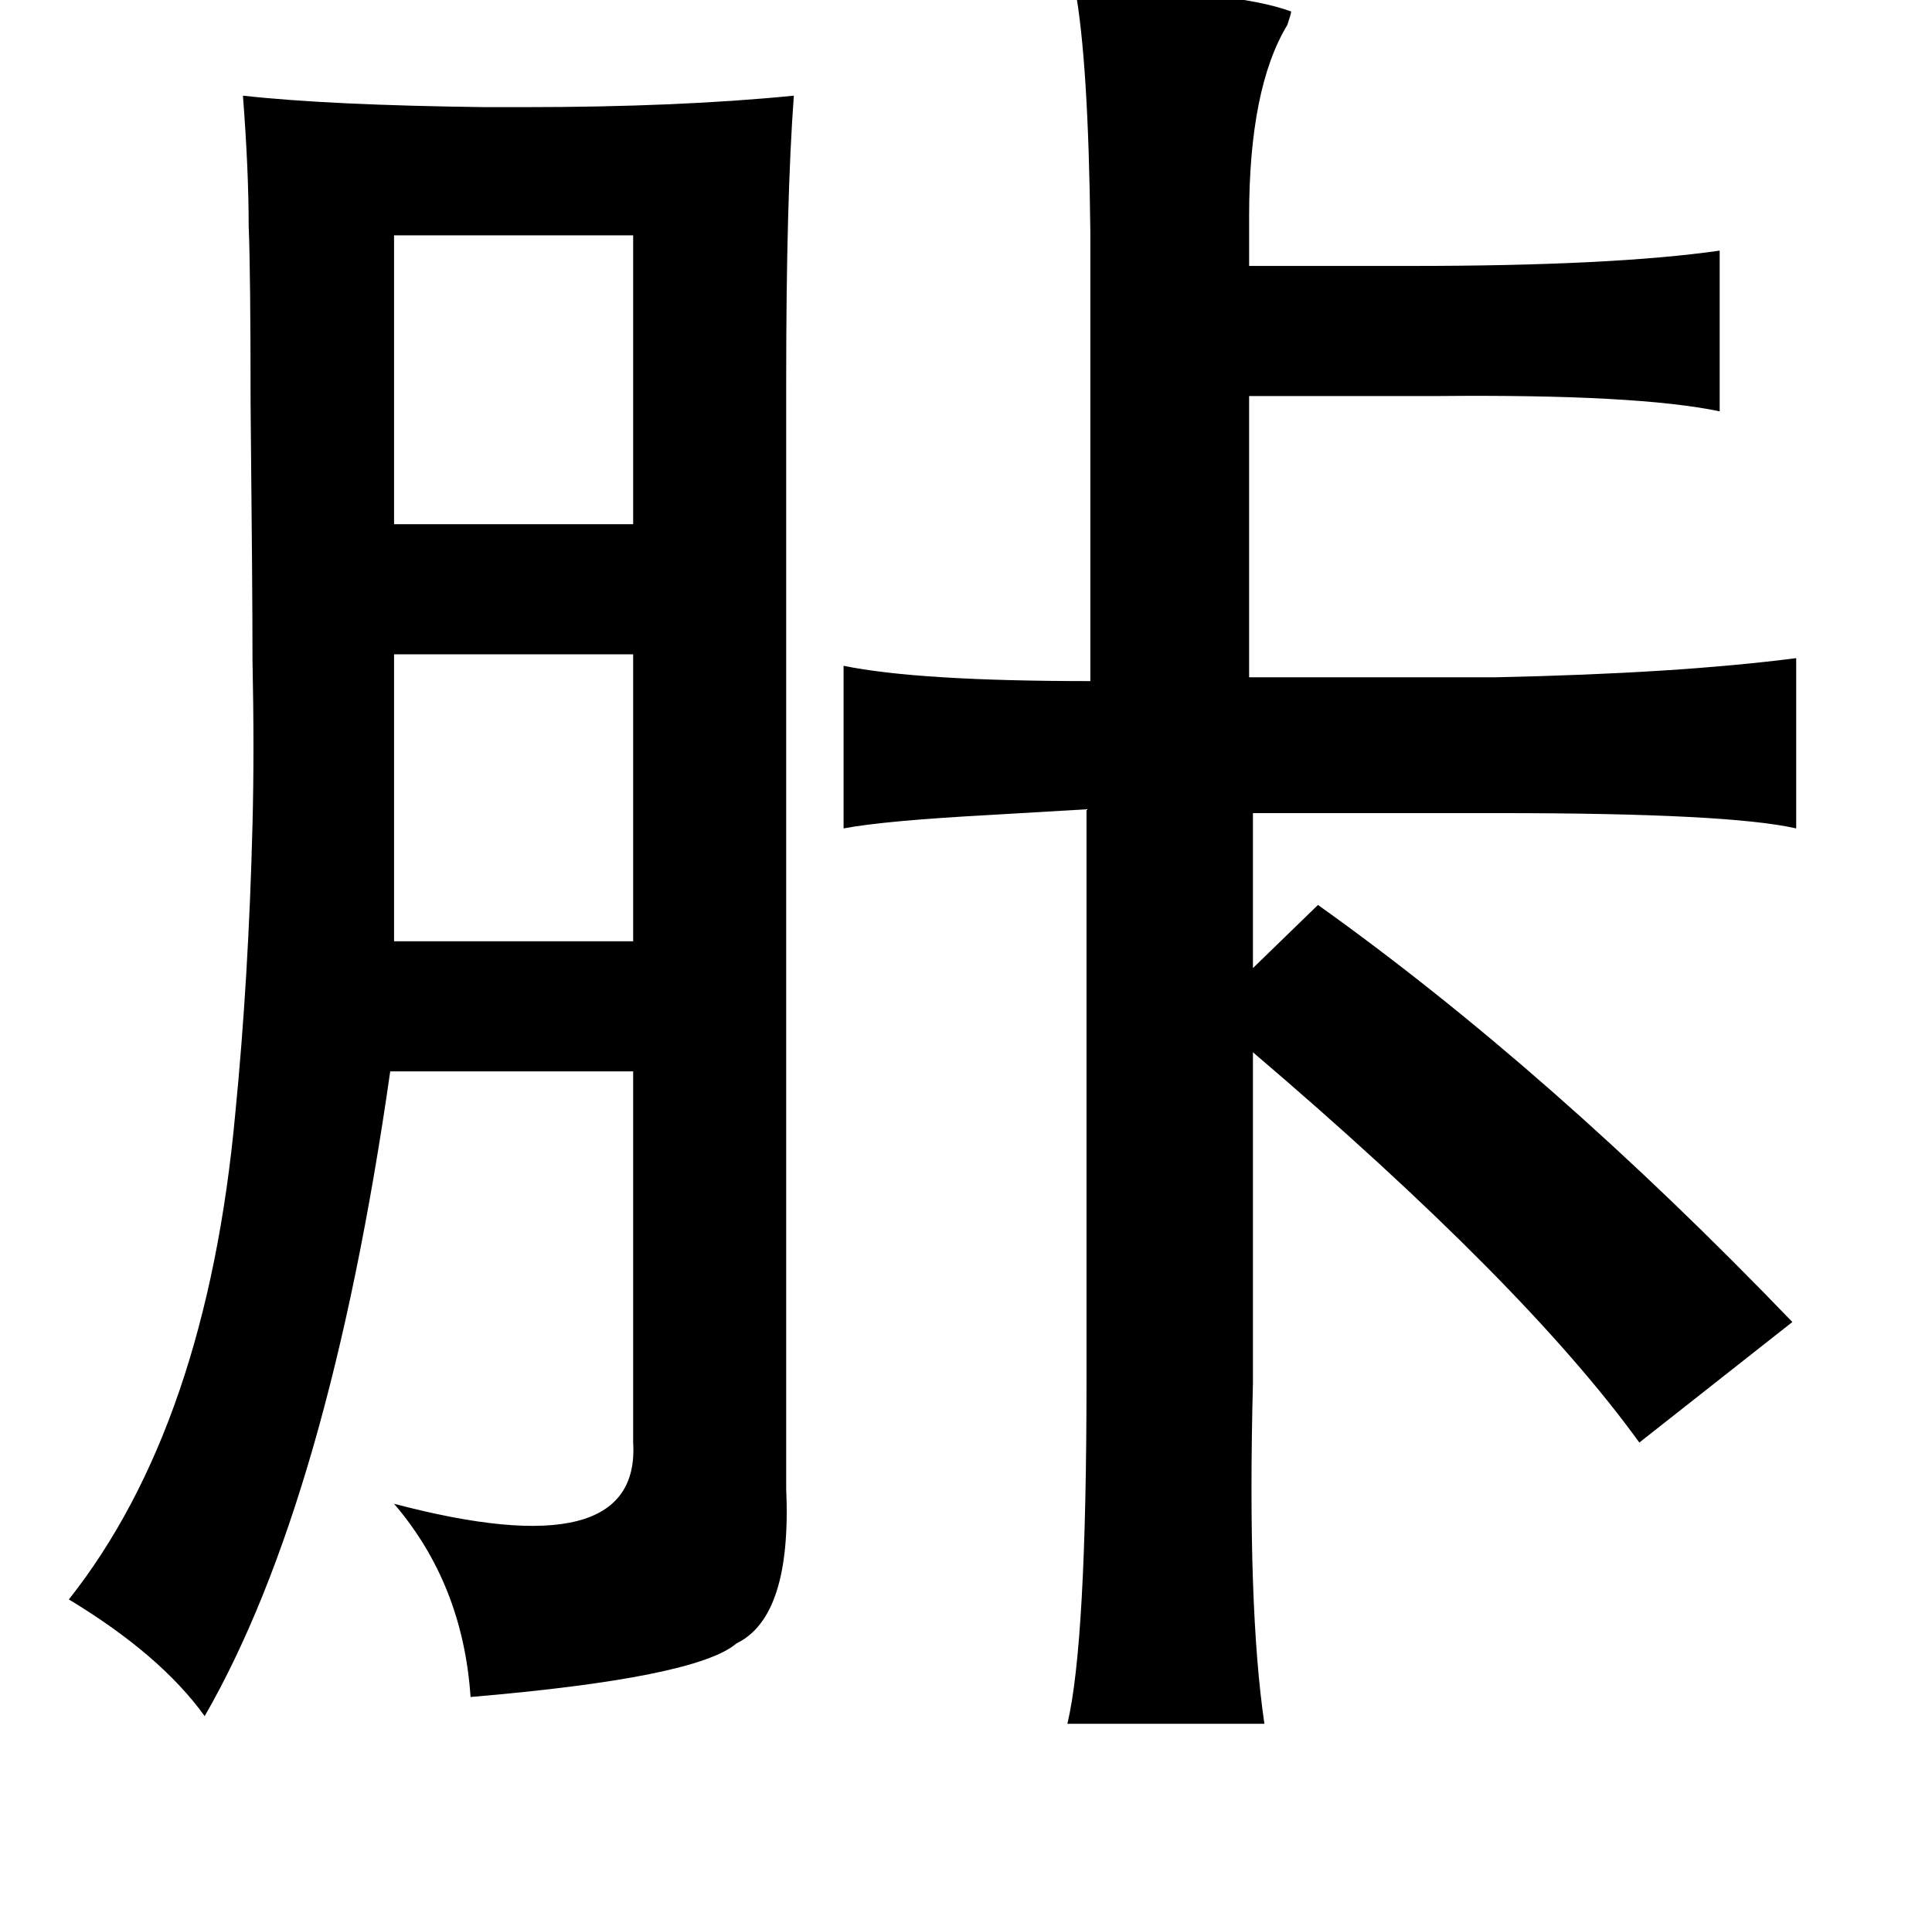 <?xml version="1.0" standalone="no"?>
<!DOCTYPE svg PUBLIC "-//W3C//DTD SVG 1.1//EN" "http://www.w3.org/Graphics/SVG/1.1/DTD/svg11.dtd" >
<svg xmlns="http://www.w3.org/2000/svg" xmlns:xlink="http://www.w3.org/1999/xlink" version="1.1" viewBox="-10 0 1010 1000">
   <path fill="currentColor"
d="M244 56h20q81 0 141 -6q-4 54 -4 149v579q3 67 -26 81q-21 18 -139 28q-4 -59 -40 -101q129 34 125 -32v-194h-127q-32 224 -97 337q-23 -32 -71 -61q72 -91 87 -254q7 -71 9 -151q1 -38 0 -86q0 -37 -1 -134q0 -69 -1 -93q0 -29 -3 -68q45 5 127 6zM927 691l-80 63
q-60 -83 -202 -204v173q-3 117 6 178h-103q10 -42 10 -180v-298q-18 1 -51 3q-55 3 -76 7v-85q39 8 129 8v-235q-1 -89 -8 -127q83 1 113 12q0 1 -2 7q-20 33 -20 100v26h85q105 0 161 -8v84q-43 -9 -147 -8h-10h-89v147h129q95 -2 157 -10v89q-35 -8 -155 -8h-129v81
l34 -33q122 87 248 218zM196 342v150h125v-150h-125zM196 123v151h125v-151h-125z" />
</svg>
